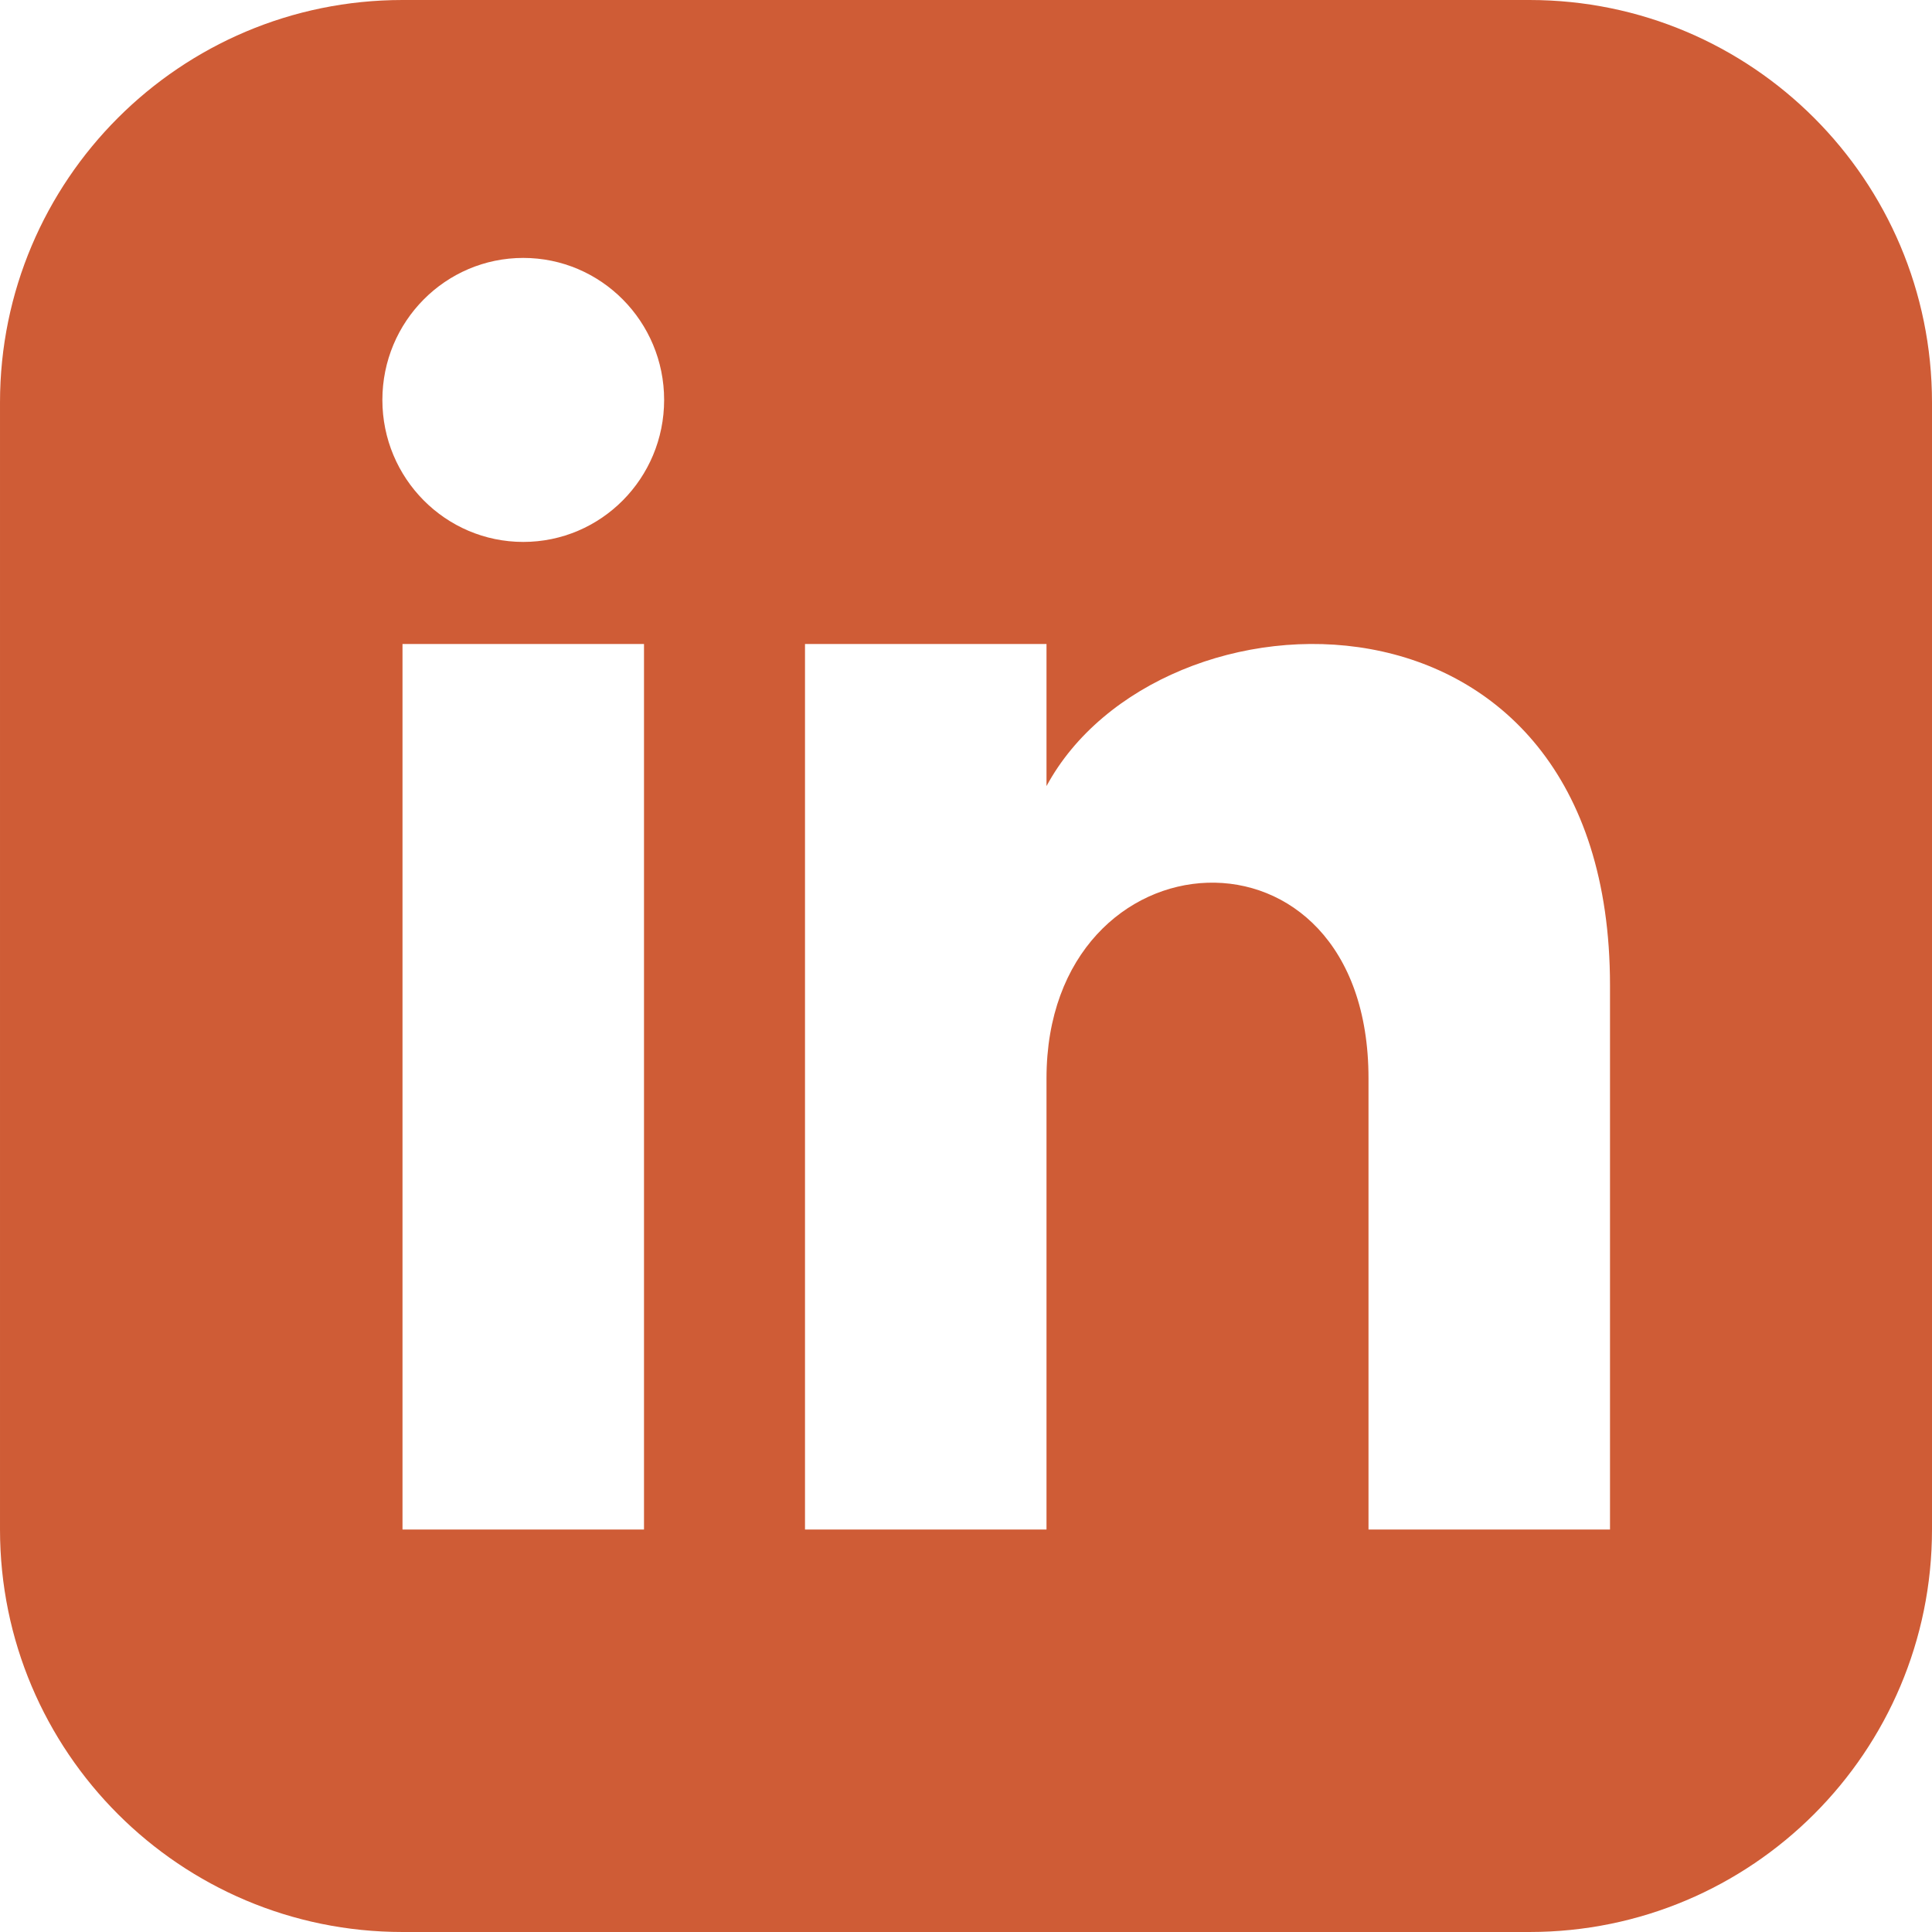 <svg xmlns="http://www.w3.org/2000/svg" width="24" height="24" viewBox="0 0 24 24"><path fill="#CF5C36" d="M19 0h-14c-2.761 0-5 2.239-5 5v14c0 2.761 2.239 5 5 5h14c2.762 0 5-2.239 5-5v-14c0-2.761-2.238-5-5-5zm-11 19h-3v-11h3v11zm-1.5-12.268c-.966 0-1.75-.79-1.75-1.764s.784-1.764 1.75-1.764 1.75.79 1.75 1.764-.783 1.764-1.75 1.764zm13.5 12.268h-3v-5.604c0-3.368-4-3.113-4 0v5.604h-3v-11h3v1.765c1.396-2.586 7-2.777 7 2.476v6.759z"/></svg>